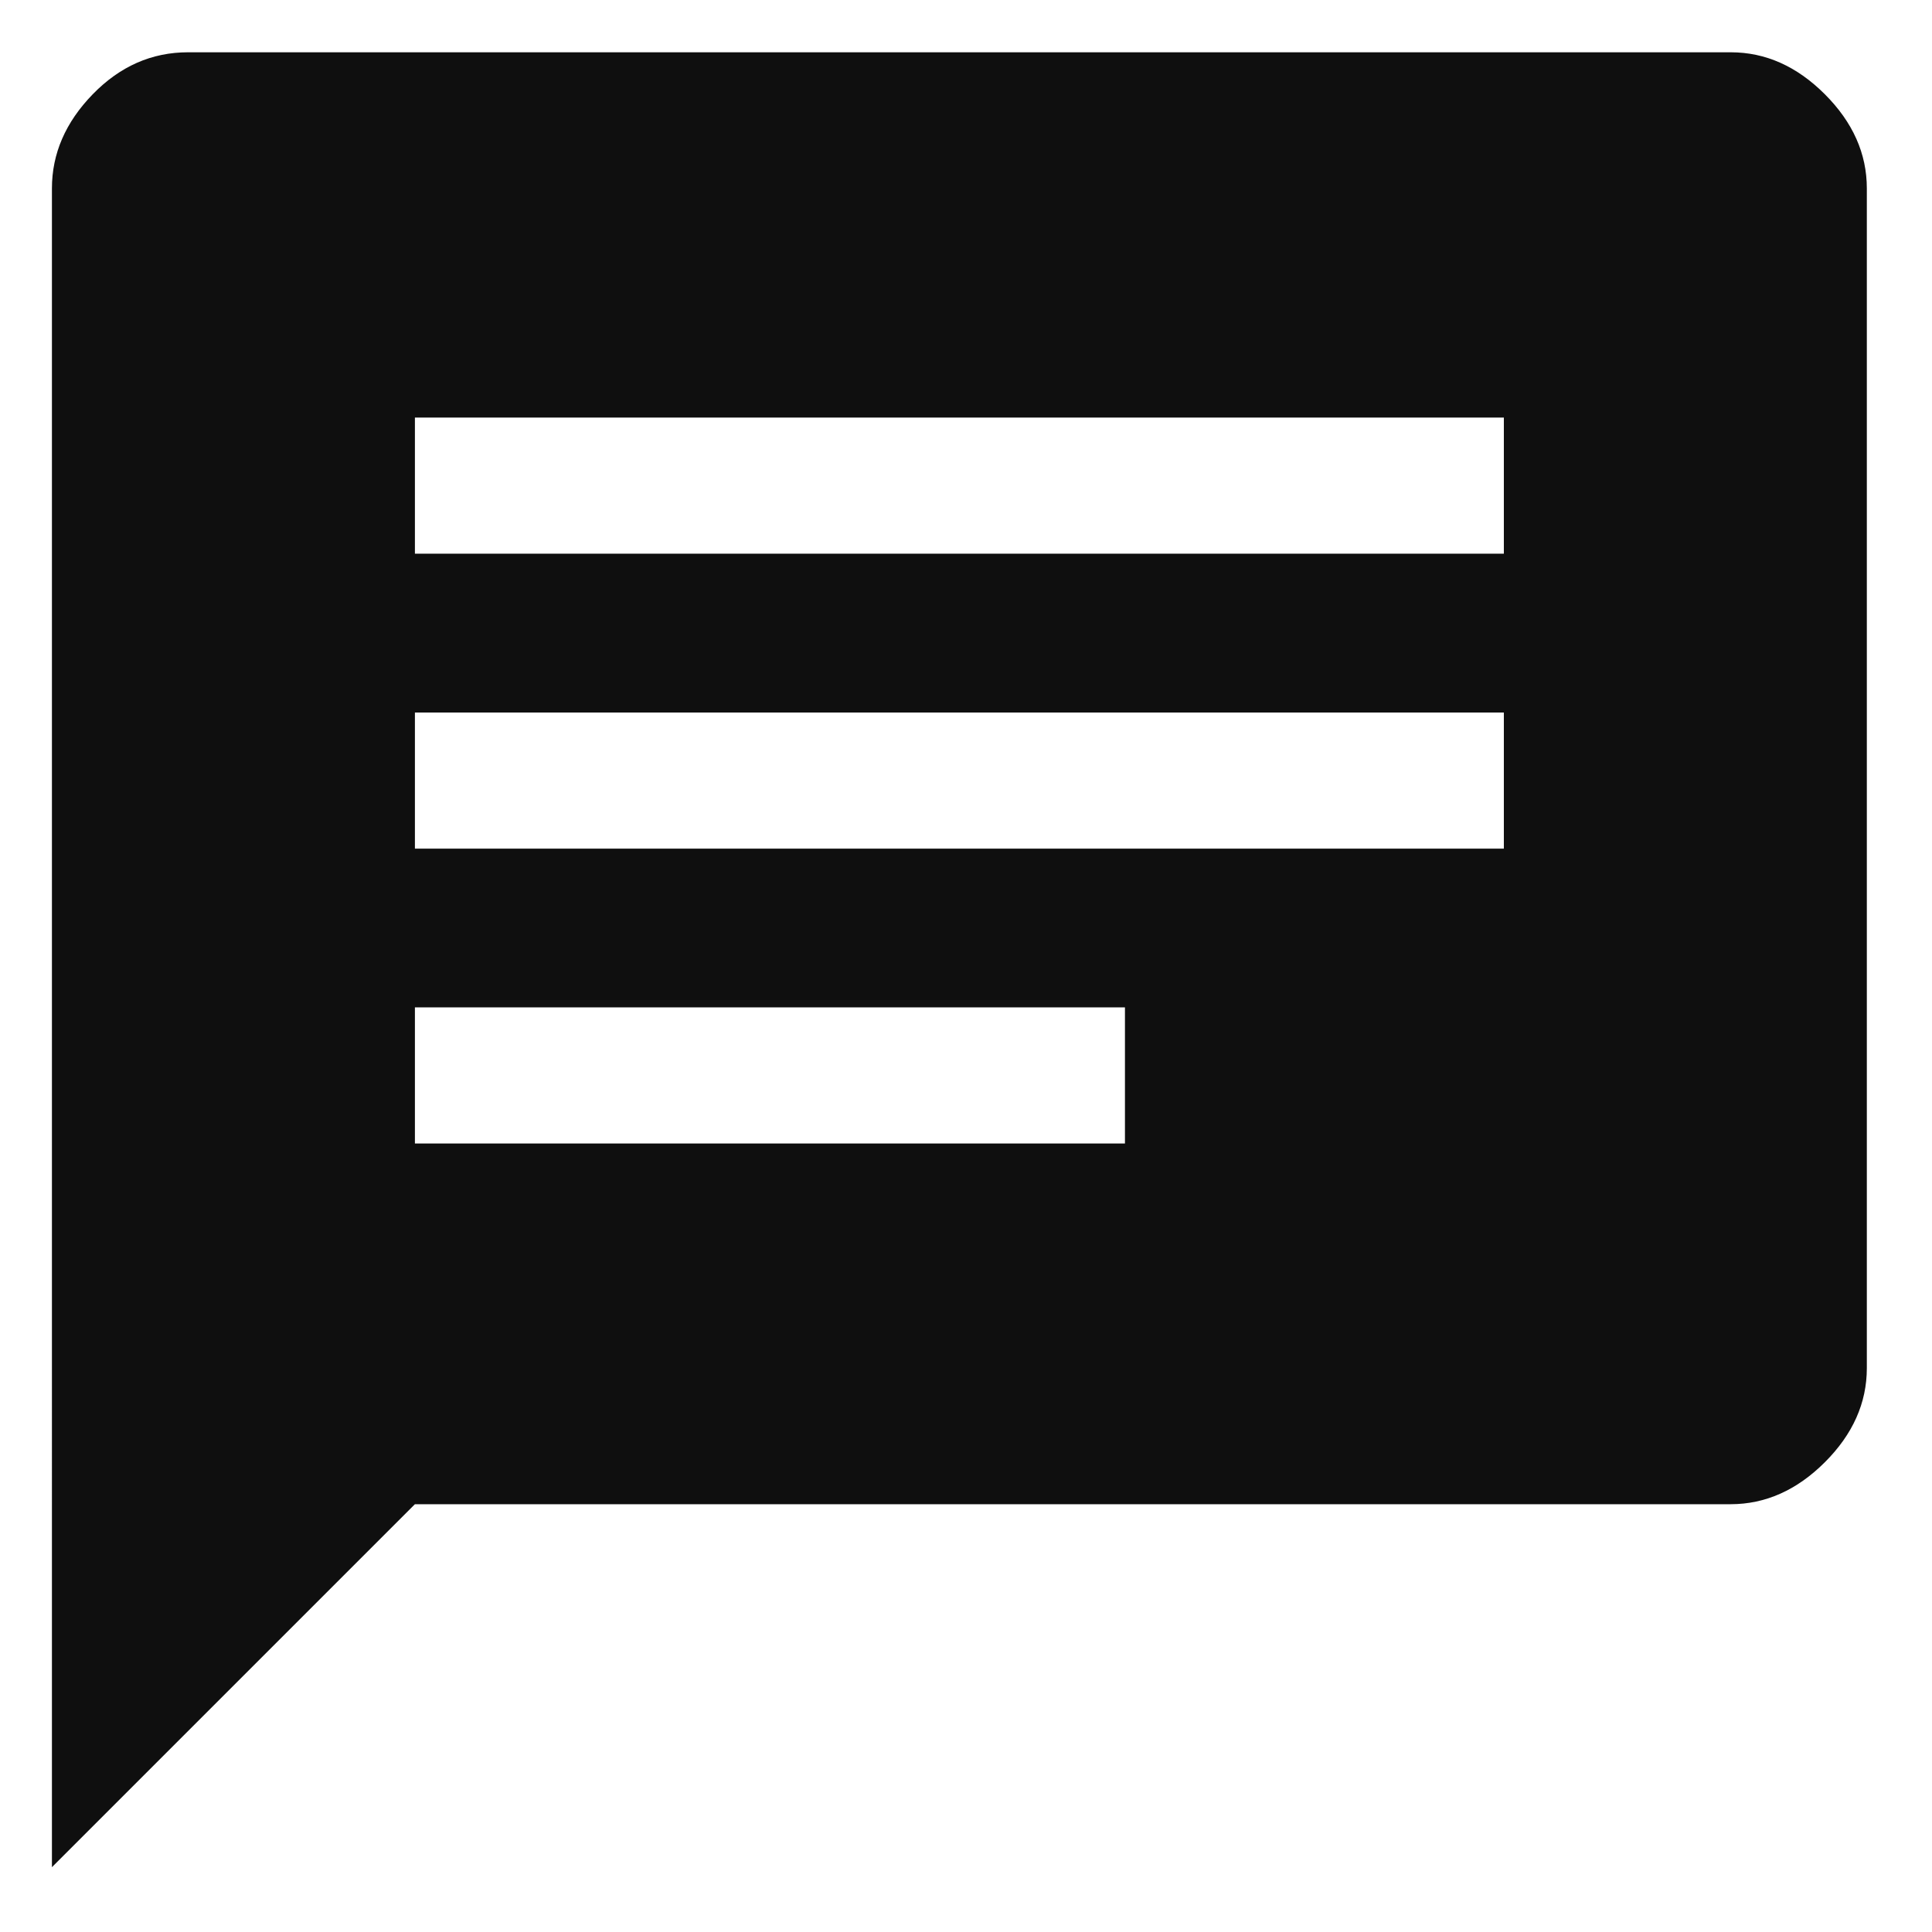 <svg xmlns="http://www.w3.org/2000/svg" width="33" height="33" fill="none" viewBox="0 0 33 33"><g clip-path="url(#a)"><path fill="#0F0F0F" d="M7.087 19.532h12.128v-2.325H7.087zm0-5.037h18.6V12.17h-18.6zm0-5.038h18.6V7.132h-18.6zm-6.2 22.436V3.218q0-.891.697-1.608.698-.717 1.628-.717h26.35q.891 0 1.608.717t.717 1.608v20.15q0 .892-.717 1.608t-1.608.717H7.087z"/></g><defs><clipPath id="a"><path fill="#fff" d="M.387.393h32v32h-32z"/></clipPath></defs></svg>